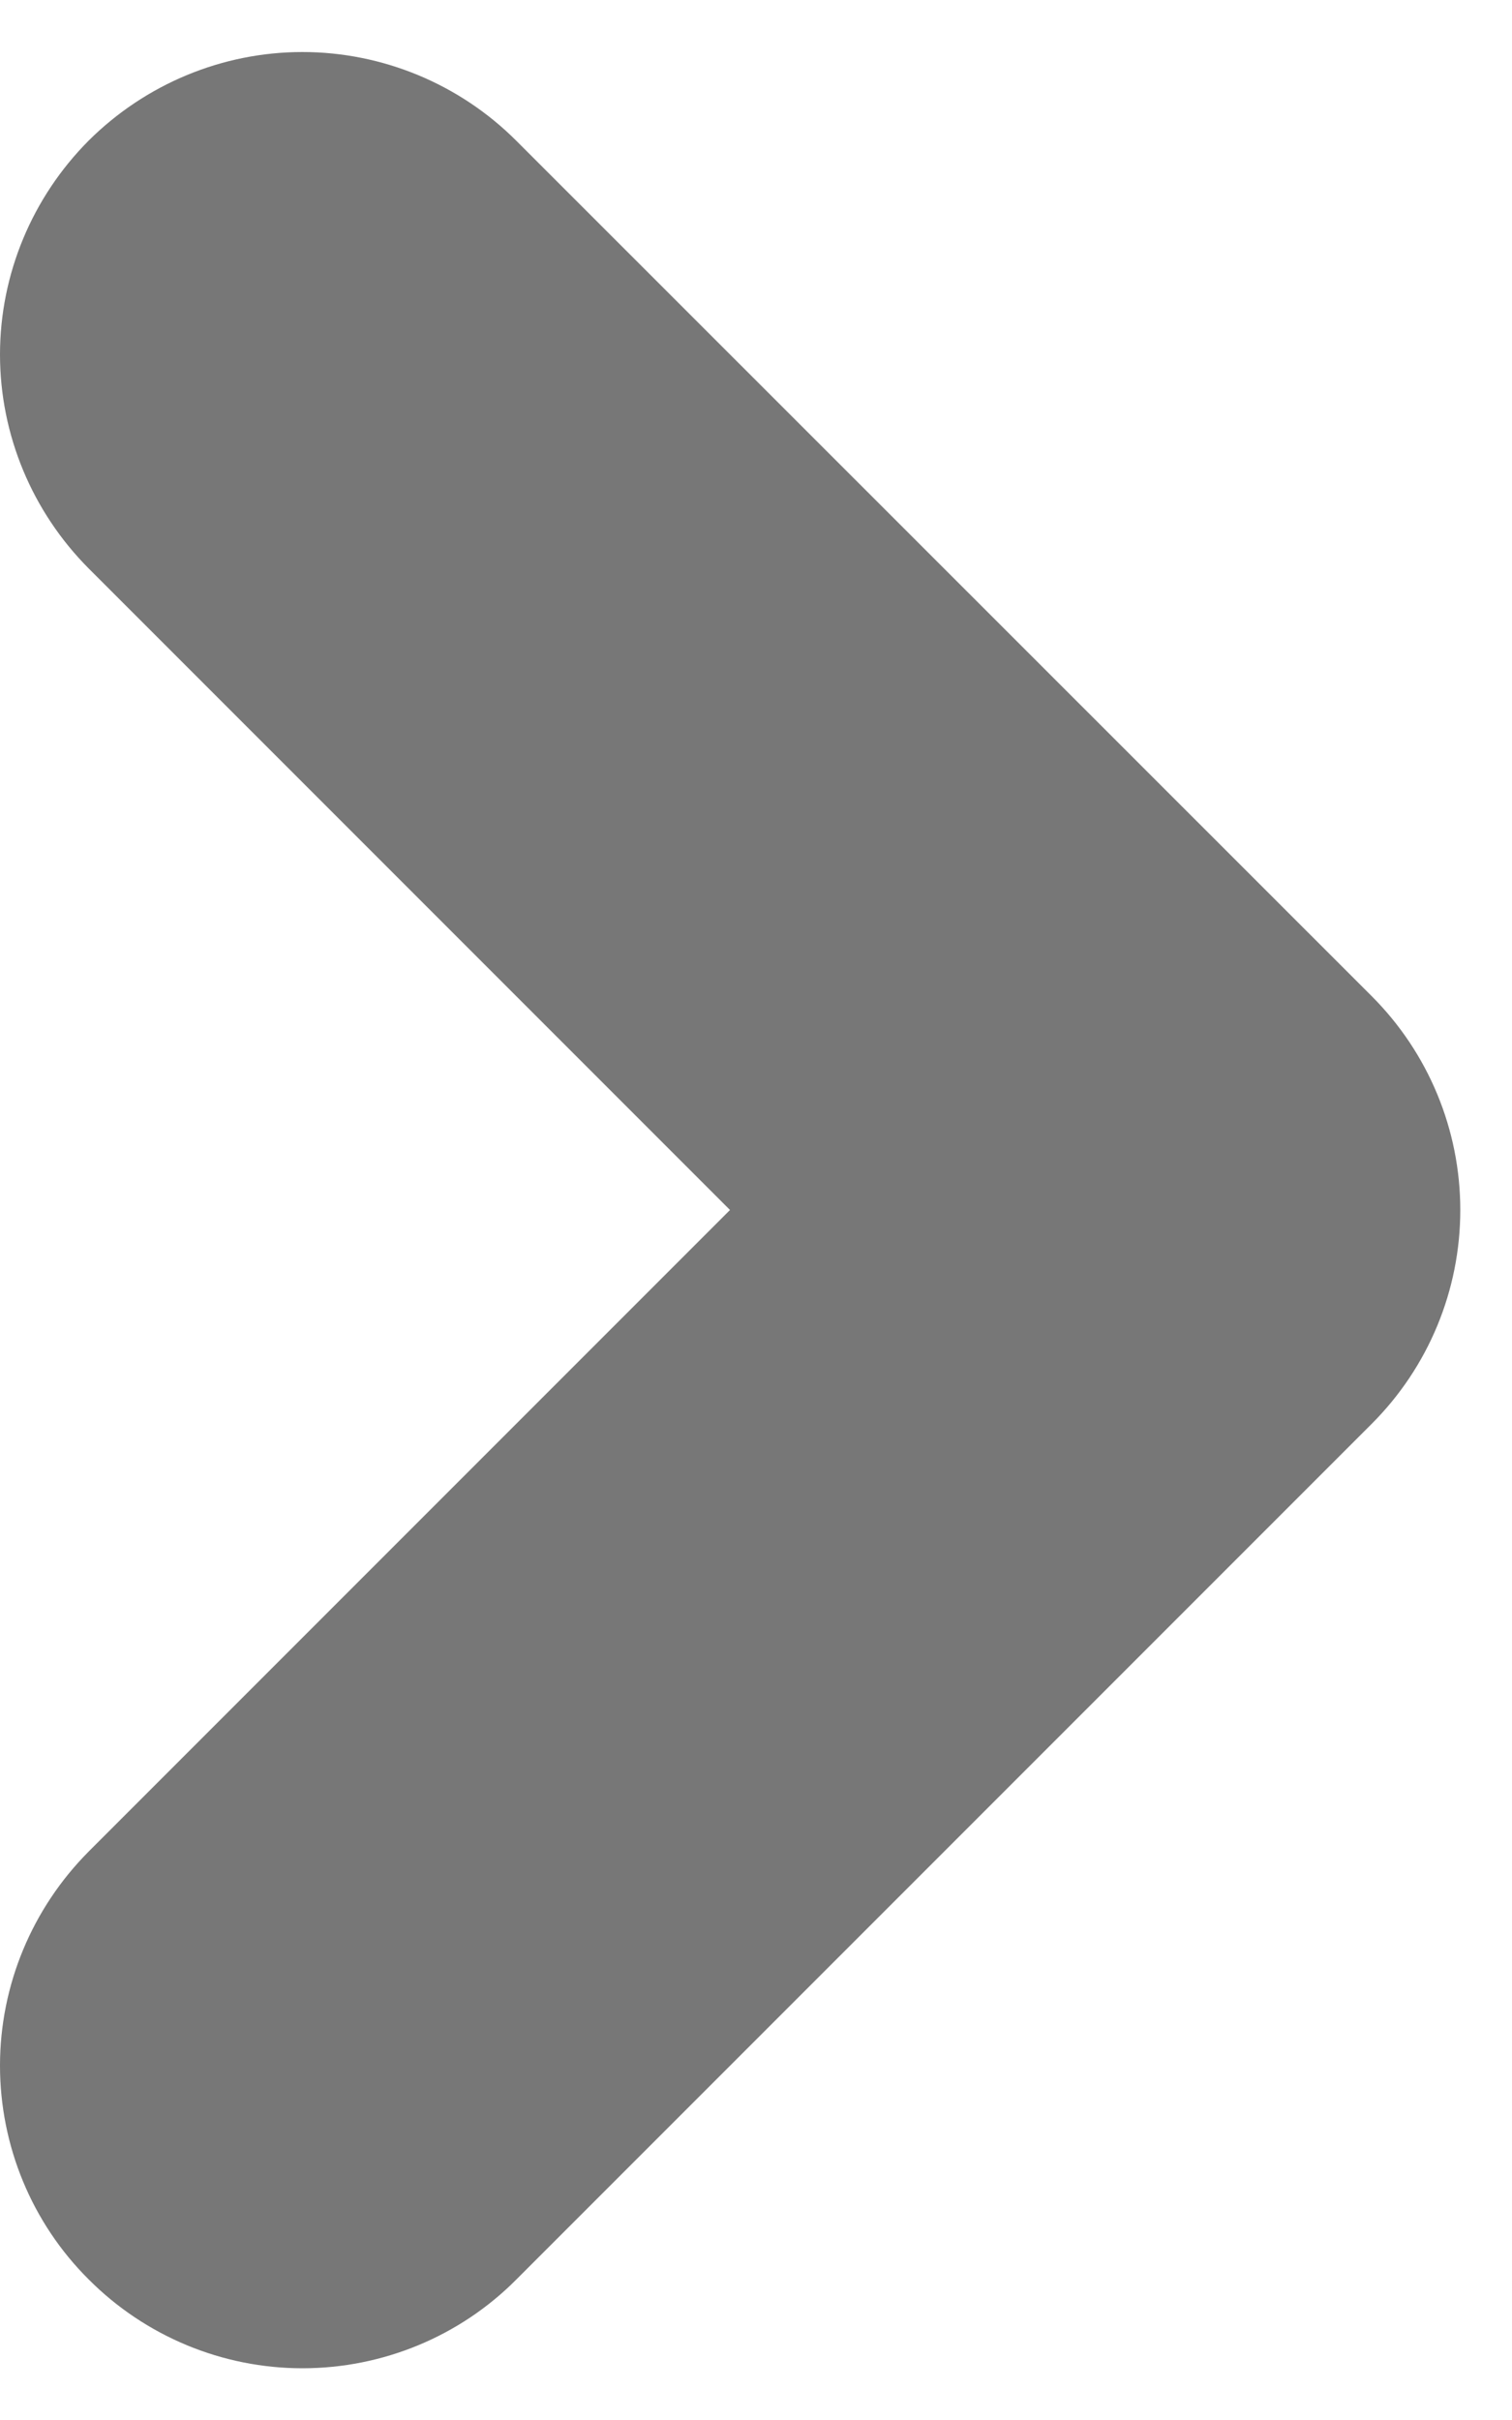 <svg width="5" height="8" viewBox="0 0 5 8" fill="none" xmlns="http://www.w3.org/2000/svg"><path fill-rule="evenodd" clip-rule="evenodd" d="M0.293 0.465C0.106 0.653 0 0.907 0 1.172C0 1.437 0.106 1.691 0.293 1.879L2.414 4L0.293 6.121C0.106 6.309 9.3828e-05 6.563 6.25745e-08 6.828C-9.37028e-05 7.093 0.105 7.348 0.293 7.535C0.48 7.723 0.735 7.829 1 7.829C1.265 7.829 1.52 7.724 1.707 7.536L4.536 4.707C4.724 4.519 4.829 4.265 4.829 4C4.829 3.735 4.724 3.481 4.536 3.293L1.707 0.465C1.52 0.278 1.265 0.172 1 0.172C0.735 0.172 0.481 0.278 0.293 0.465Z" fill="#777777"/></svg>